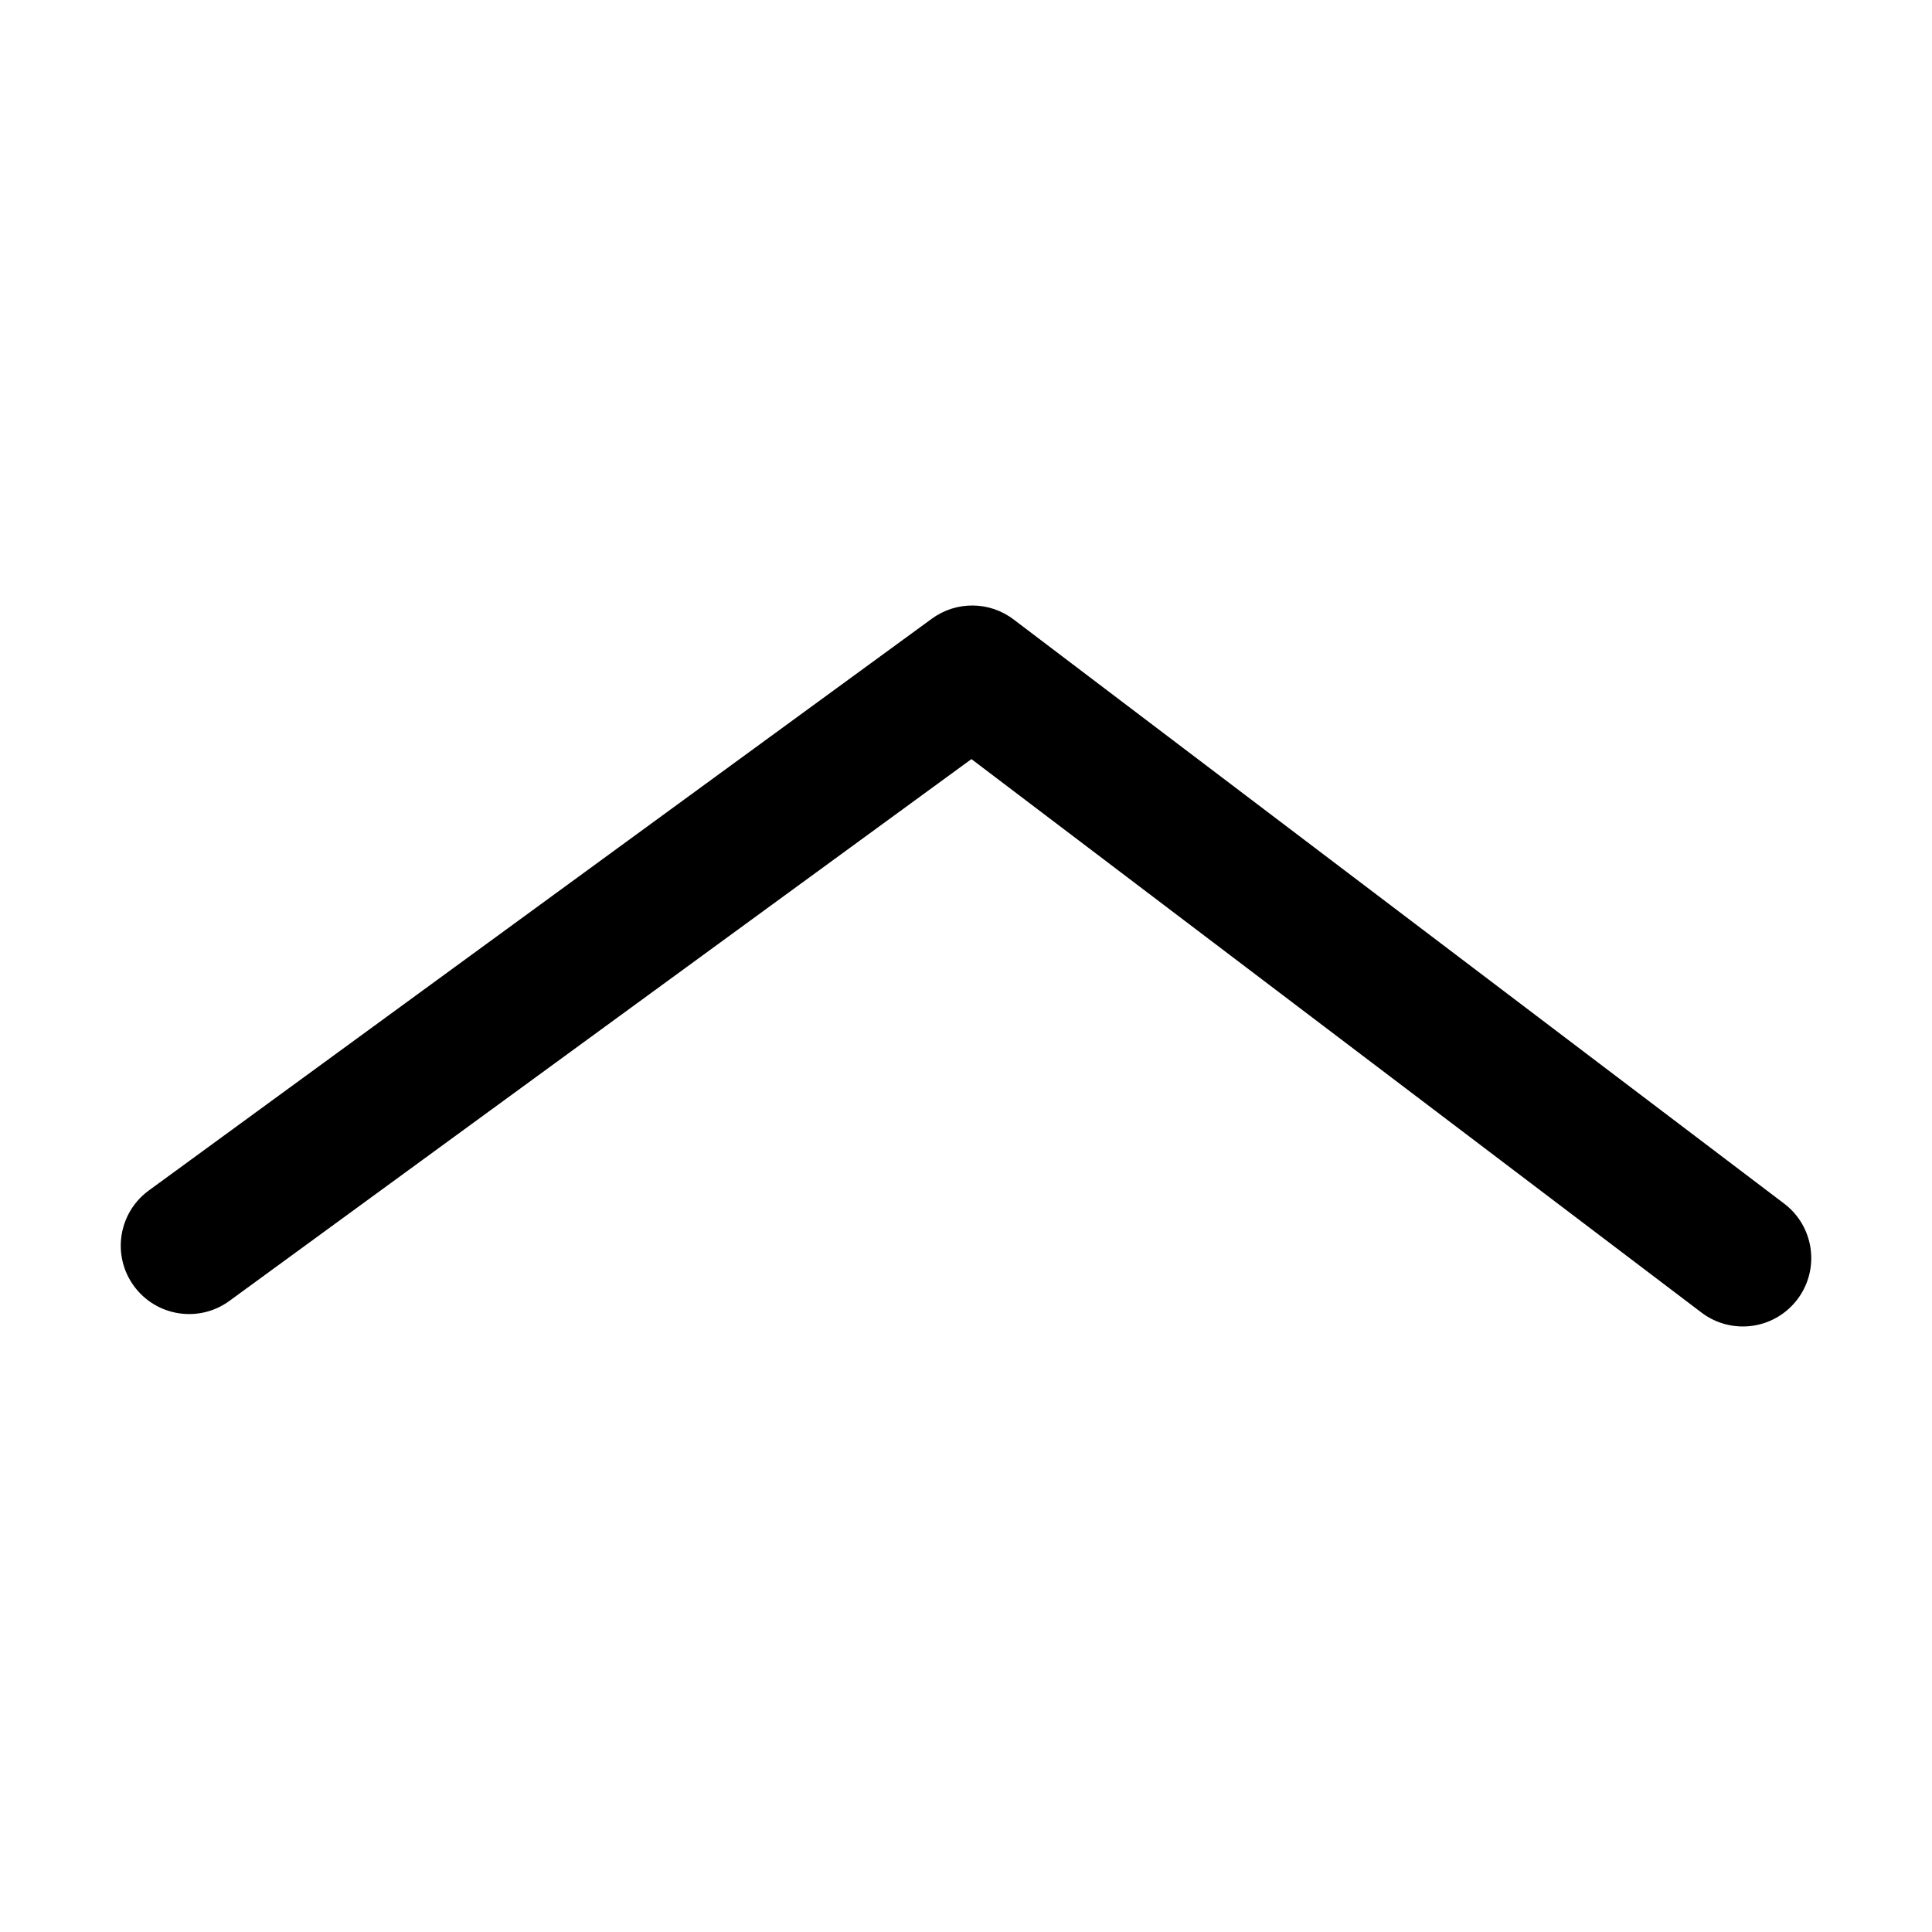 <svg width="32" height="32" viewBox="0 0 32 32" fill="none" xmlns="http://www.w3.org/2000/svg">
<path fill-rule="evenodd" clip-rule="evenodd" d="M3.8 21.547C3.295 21.916 2.587 21.805 2.218 21.3C1.849 20.795 1.96 20.087 2.465 19.718L15.435 10.247C15.839 9.952 16.389 9.957 16.787 10.259L29.552 19.936C30.05 20.314 30.148 21.024 29.77 21.522C29.392 22.021 28.682 22.118 28.183 21.741L16.09 12.573L3.8 21.547Z" fill="black"/>
</svg>

